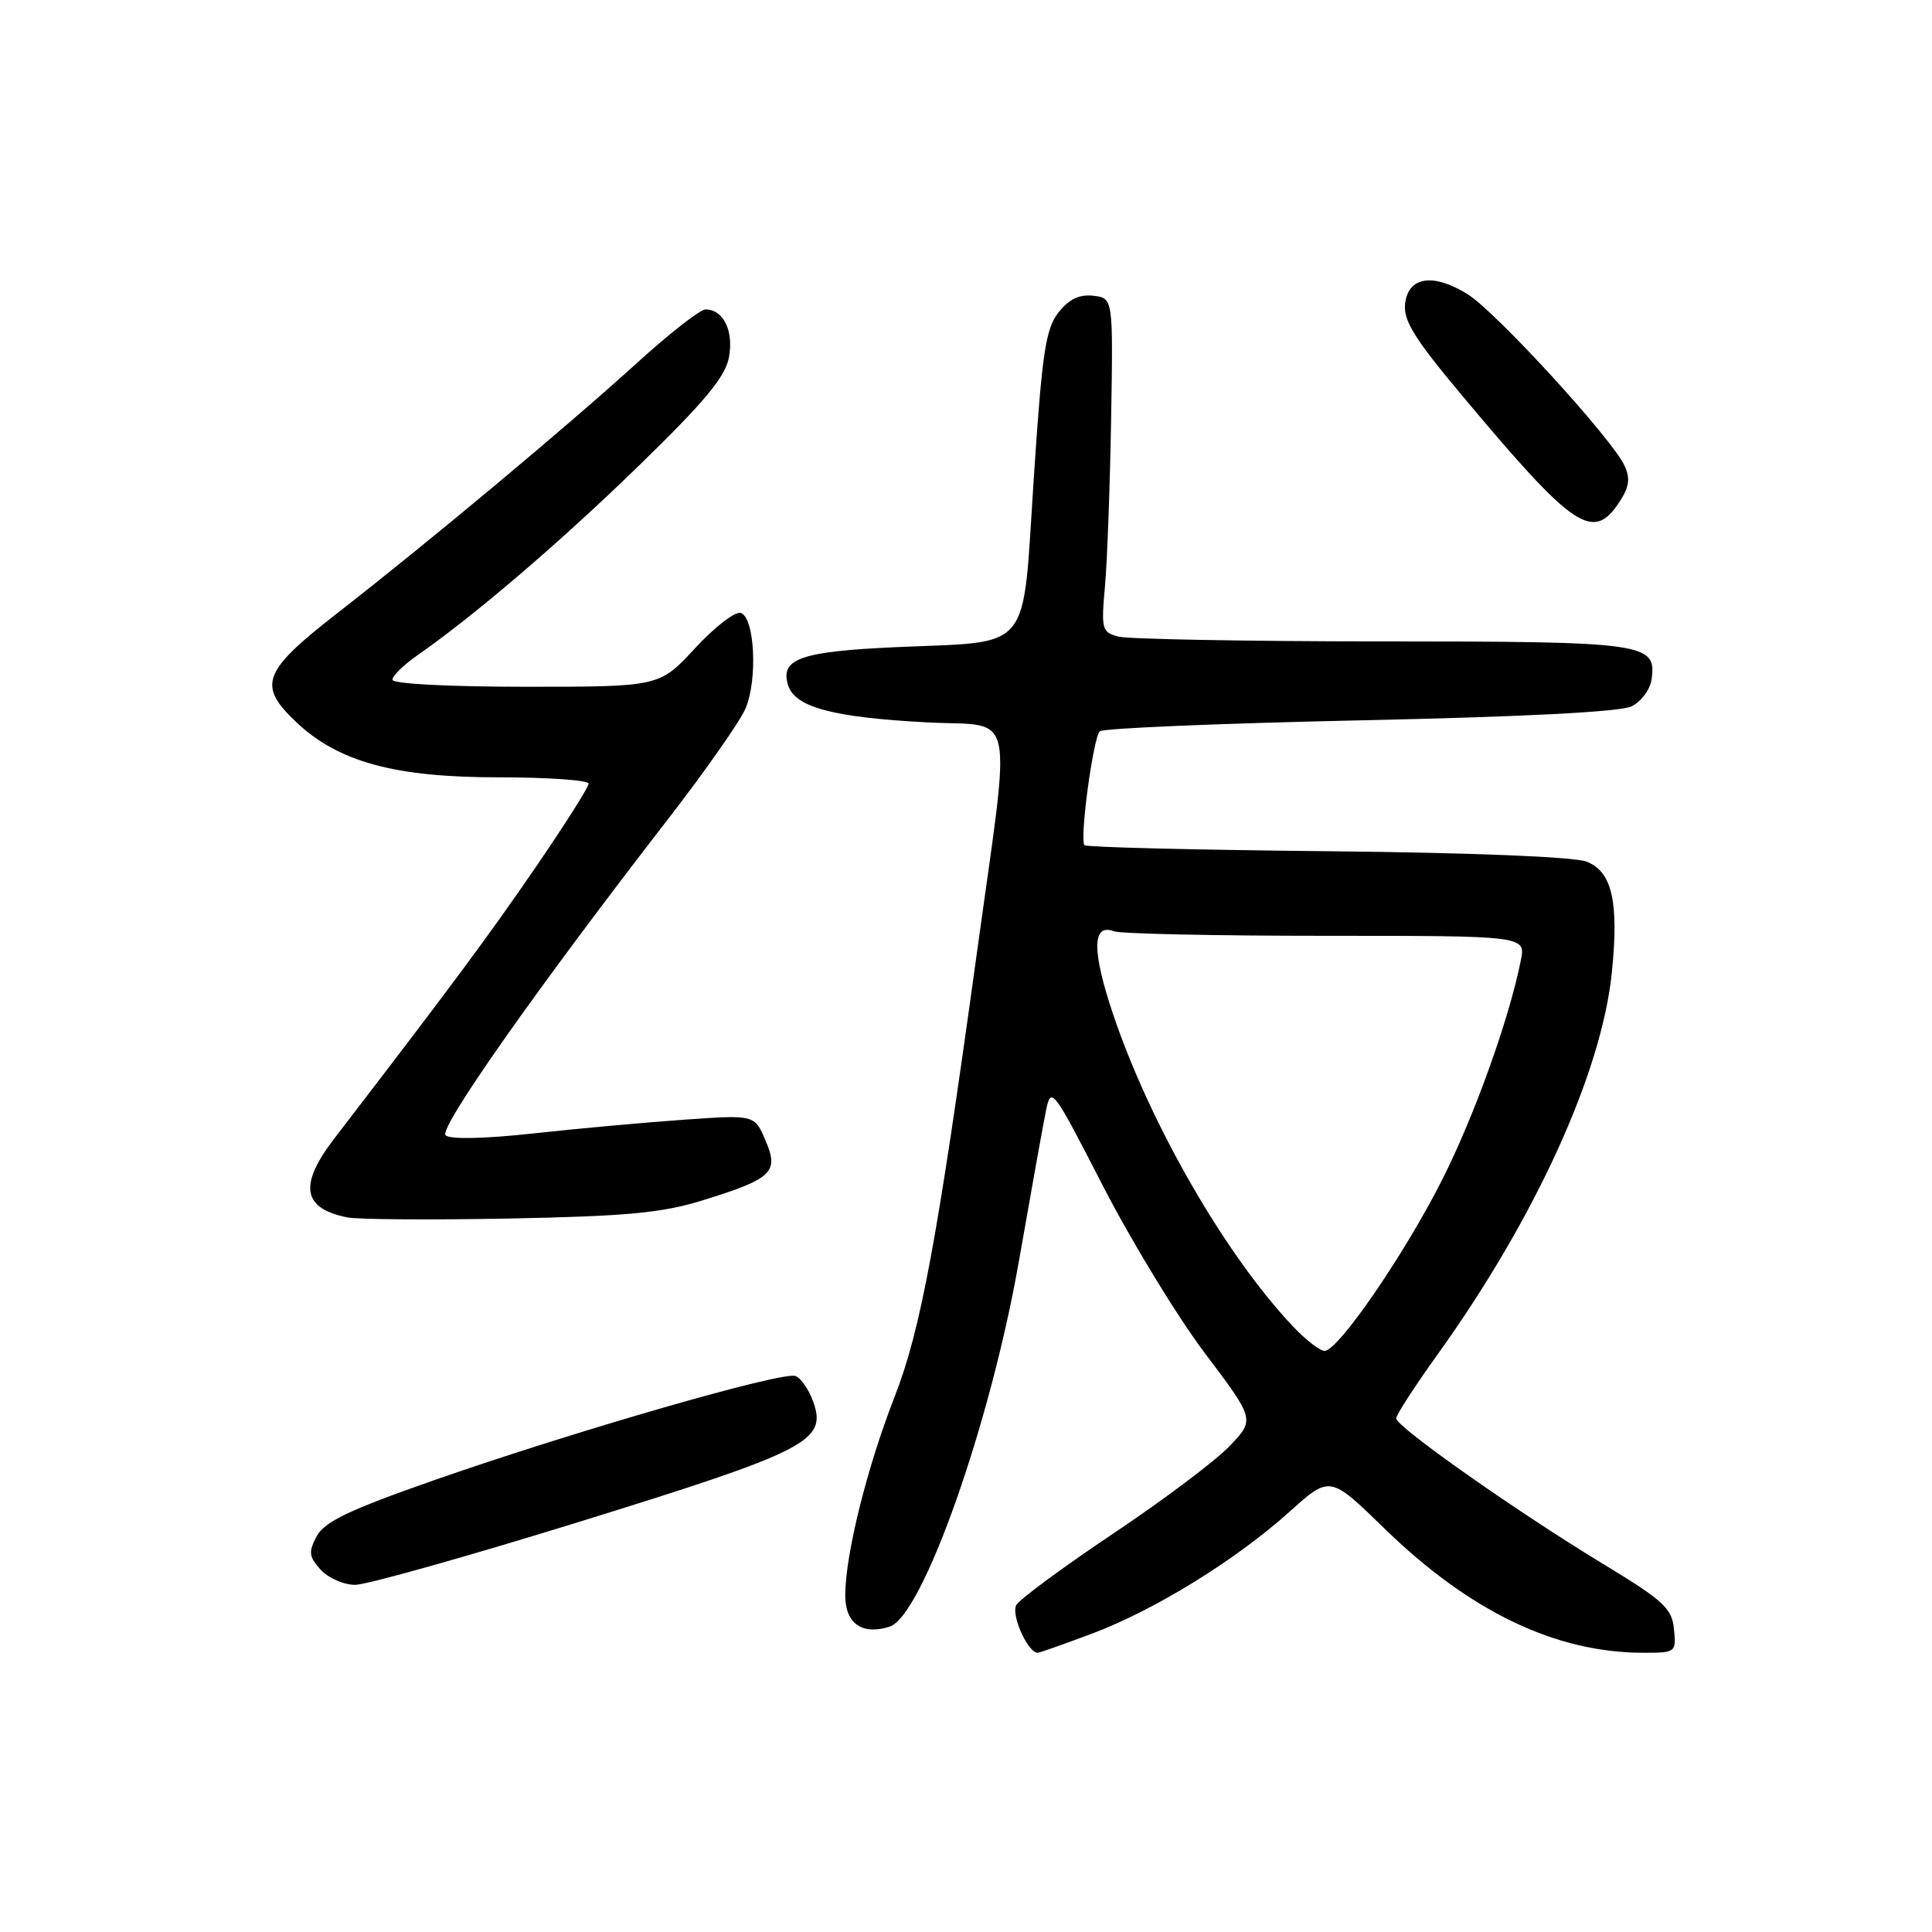 <?xml version="1.0" encoding="UTF-8" standalone="no"?>
<!DOCTYPE svg PUBLIC "-//W3C//DTD SVG 1.1//EN" "http://www.w3.org/Graphics/SVG/1.1/DTD/svg11.dtd" >
<svg xmlns="http://www.w3.org/2000/svg" xmlns:xlink="http://www.w3.org/1999/xlink" version="1.1" viewBox="0 0 256 256">
 <g >
 <path fill="currentColor"
d=" M 144.71 216.46 C 153.05 213.32 163.75 206.71 170.86 200.32 C 176.22 195.50 176.22 195.50 183.41 202.50 C 194.75 213.54 206.12 219.00 217.77 219.00 C 222.05 219.00 222.12 218.95 221.81 215.87 C 221.54 213.09 220.44 212.09 212.24 207.12 C 200.85 200.20 185.00 189.05 185.00 187.94 C 185.00 187.49 187.48 183.66 190.51 179.44 C 203.43 161.43 212.24 142.12 213.58 128.84 C 214.53 119.49 213.61 115.48 210.23 114.17 C 208.58 113.53 194.89 112.98 175.82 112.79 C 158.40 112.62 143.94 112.26 143.70 111.99 C 143.03 111.25 144.85 97.74 145.73 96.90 C 146.16 96.50 161.67 95.85 180.20 95.45 C 202.01 94.98 214.72 94.33 216.20 93.59 C 217.47 92.96 218.66 91.36 218.84 90.03 C 219.53 85.20 218.13 85.00 183.06 84.99 C 165.15 84.98 149.46 84.69 148.18 84.35 C 146.00 83.77 145.90 83.38 146.42 77.62 C 146.72 74.25 147.08 64.30 147.23 55.50 C 147.50 39.50 147.50 39.50 144.87 39.19 C 143.01 38.98 141.65 39.63 140.25 41.41 C 138.55 43.58 138.08 46.72 136.97 63.55 C 135.44 86.78 136.95 84.94 118.75 85.75 C 106.09 86.32 103.32 87.29 104.43 90.80 C 105.36 93.72 110.35 95.06 122.86 95.72 C 134.77 96.35 134.04 92.92 129.41 126.50 C 124.18 164.43 121.99 176.23 118.57 185.00 C 114.89 194.40 112.00 206.01 112.00 211.38 C 112.00 215.13 114.22 216.70 117.88 215.54 C 122.24 214.15 131.24 188.69 135.03 167.00 C 136.62 157.93 138.22 148.99 138.60 147.15 C 139.27 143.90 139.50 144.21 146.15 157.15 C 149.93 164.49 156.00 174.46 159.65 179.30 C 166.29 188.10 166.29 188.10 162.90 191.64 C 161.03 193.59 154.10 198.80 147.50 203.21 C 140.90 207.63 135.13 211.89 134.67 212.67 C 133.93 213.95 136.19 219.00 137.50 219.00 C 137.75 219.00 141.00 217.85 144.71 216.46 Z  M 77.02 201.57 C 106.94 192.29 109.57 190.94 107.79 185.83 C 107.22 184.18 106.14 182.61 105.41 182.33 C 103.71 181.67 75.93 189.69 57.39 196.18 C 46.26 200.08 43.00 201.64 41.97 203.55 C 40.85 205.65 40.92 206.26 42.49 207.99 C 43.49 209.10 45.55 210.00 47.06 210.00 C 48.58 210.00 62.06 206.20 77.02 201.57 Z  M 93.01 159.08 C 102.36 156.19 103.25 155.34 101.43 151.11 C 99.98 147.71 99.98 147.71 90.74 148.36 C 85.66 148.71 76.65 149.53 70.73 150.18 C 64.12 150.90 59.60 150.99 59.04 150.43 C 58.12 149.48 71.16 130.95 88.50 108.56 C 93.45 102.16 98.09 95.55 98.80 93.85 C 100.41 90.02 100.00 81.82 98.16 81.22 C 97.43 80.97 94.70 83.08 92.10 85.89 C 87.38 91.00 87.38 91.00 69.69 91.00 C 59.42 91.00 52.00 90.61 52.00 90.07 C 52.00 89.56 53.46 88.12 55.25 86.87 C 62.89 81.55 74.26 71.82 84.73 61.63 C 93.37 53.23 96.11 49.94 96.59 47.35 C 97.25 43.85 95.85 41.00 93.48 41.00 C 92.78 41.00 88.67 44.21 84.35 48.14 C 75.12 56.53 56.93 71.72 44.68 81.26 C 34.77 88.98 34.08 90.79 39.25 95.68 C 44.83 100.96 52.29 103.00 66.04 103.00 C 72.62 103.00 78.00 103.38 78.00 103.84 C 78.00 104.30 74.79 109.36 70.86 115.09 C 64.63 124.16 59.93 130.50 44.32 150.83 C 39.56 157.02 40.06 160.11 46.00 161.31 C 47.38 161.59 57.05 161.66 67.50 161.46 C 82.99 161.16 87.70 160.72 93.01 159.08 Z  M 214.62 66.46 C 215.88 64.53 216.04 63.39 215.26 61.71 C 213.62 58.14 198.19 41.28 194.46 38.98 C 189.88 36.14 186.60 36.65 186.18 40.25 C 185.93 42.45 187.42 44.87 193.60 52.25 C 208.61 70.19 211.08 71.86 214.62 66.46 Z  M 171.32 175.75 C 162.37 166.30 152.37 148.92 147.47 134.33 C 144.67 126.00 144.71 122.29 147.59 123.40 C 148.46 123.73 161.09 124.00 175.66 124.00 C 202.16 124.00 202.16 124.00 201.52 127.25 C 199.98 135.00 195.34 147.95 191.06 156.39 C 186.05 166.29 177.31 179.00 175.51 179.00 C 174.90 179.00 173.01 177.54 171.32 175.75 Z "/>
</g>
</svg>